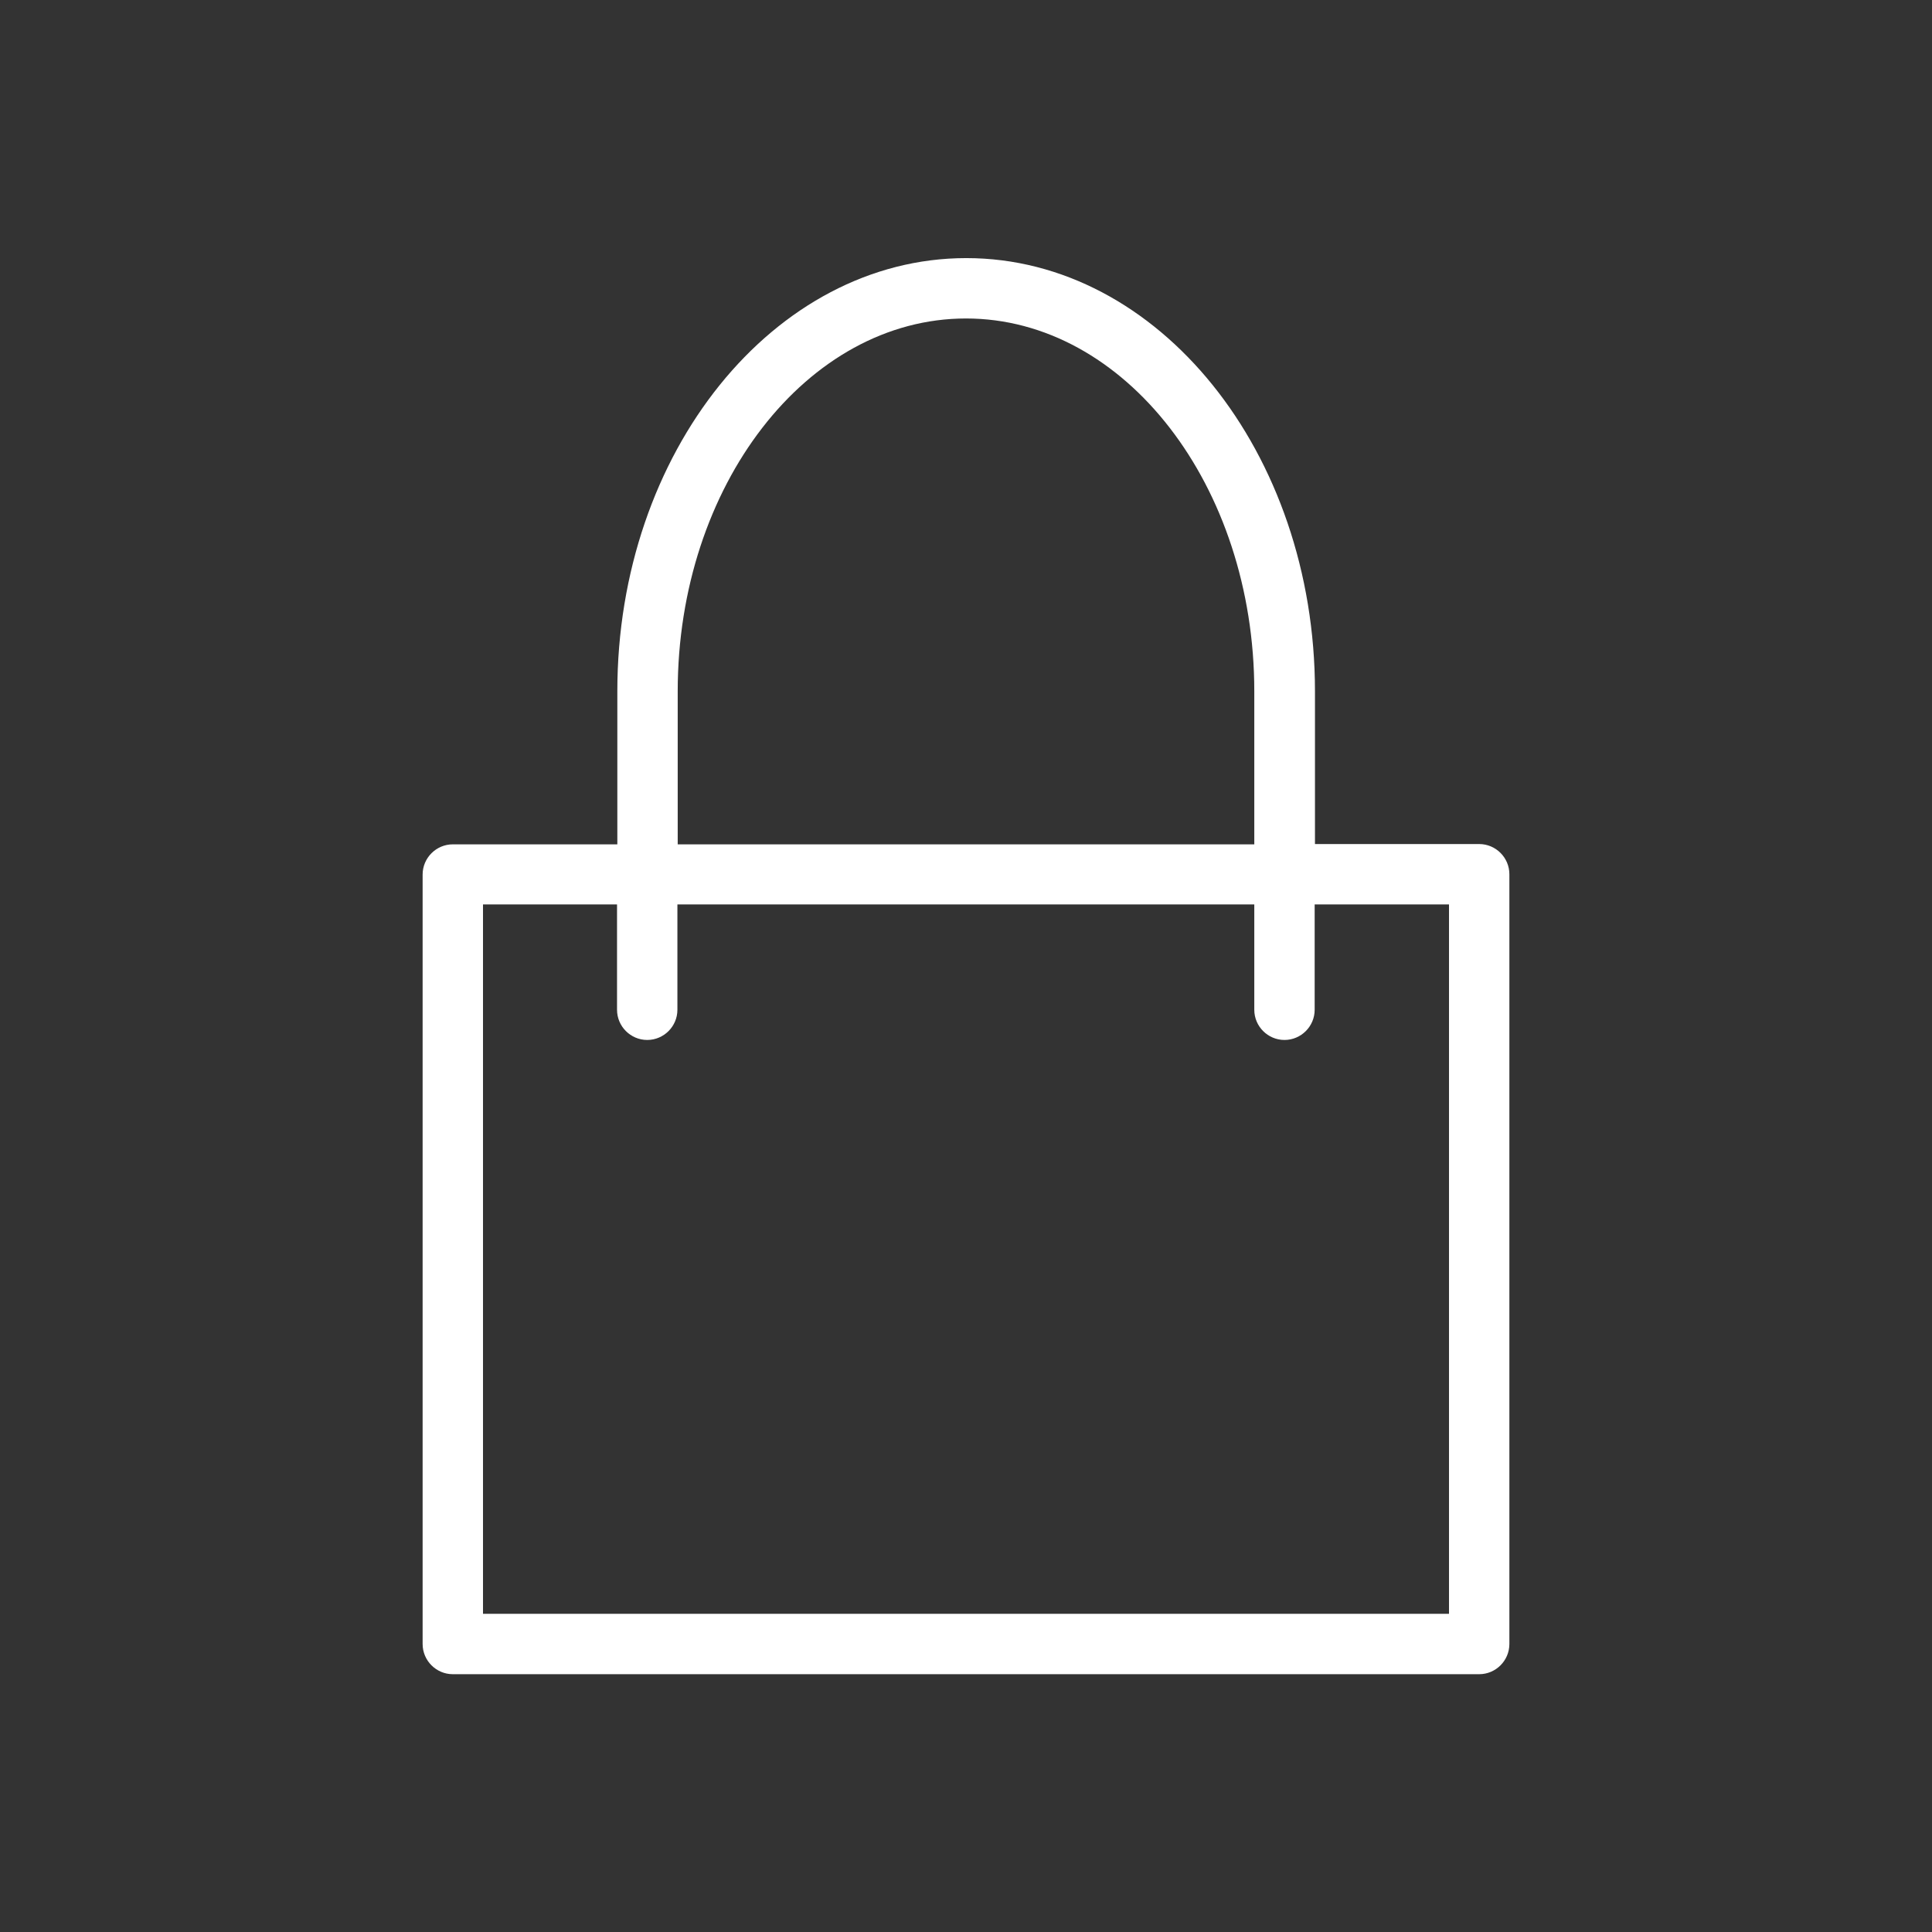 <?xml version="1.0" encoding="utf-8"?>
<!-- Generator: Adobe Illustrator 23.1.1, SVG Export Plug-In . SVG Version: 6.00 Build 0)  -->
<svg version="1.1" id="Layer_1" xmlns="http://www.w3.org/2000/svg" xmlns:xlink="http://www.w3.org/1999/xlink" x="0px" y="0px"
	 viewBox="0 0 64 64" style="enable-background:new 0 0 64 64;" xml:space="preserve">
<rect x="0" y="0" width="64" height="64" fill="#333333" stroke="none"/>
<style type="text/css">
	.st0{fill:#FFFFFF;}
</style>
<g>
	<path class="st0" d="M49,27.96h-5.44V22.9c0-7.91-5.18-14.35-11.55-14.35S20.45,14.98,20.45,22.9v5.07H15c-0.55,0-1,0.45-1,1v25.49
		c0,0.55,0.45,1,1,1H49c0.55,0,1-0.45,1-1V28.96C50,28.41,49.55,27.96,49,27.96z M22.45,22.9c0-6.81,4.29-12.35,9.55-12.35
		s9.55,5.54,9.55,12.35v5.07H22.45V22.9z M48,53.46H16V29.96h4.44v3.49c0,0.55,0.45,1,1,1c0.55,0,1-0.45,1-1v-3.49h19.11v3.49
		c0,0.55,0.45,1,1,1s1-0.45,1-1v-3.49H48V53.46z"/>
</g>
</svg>
